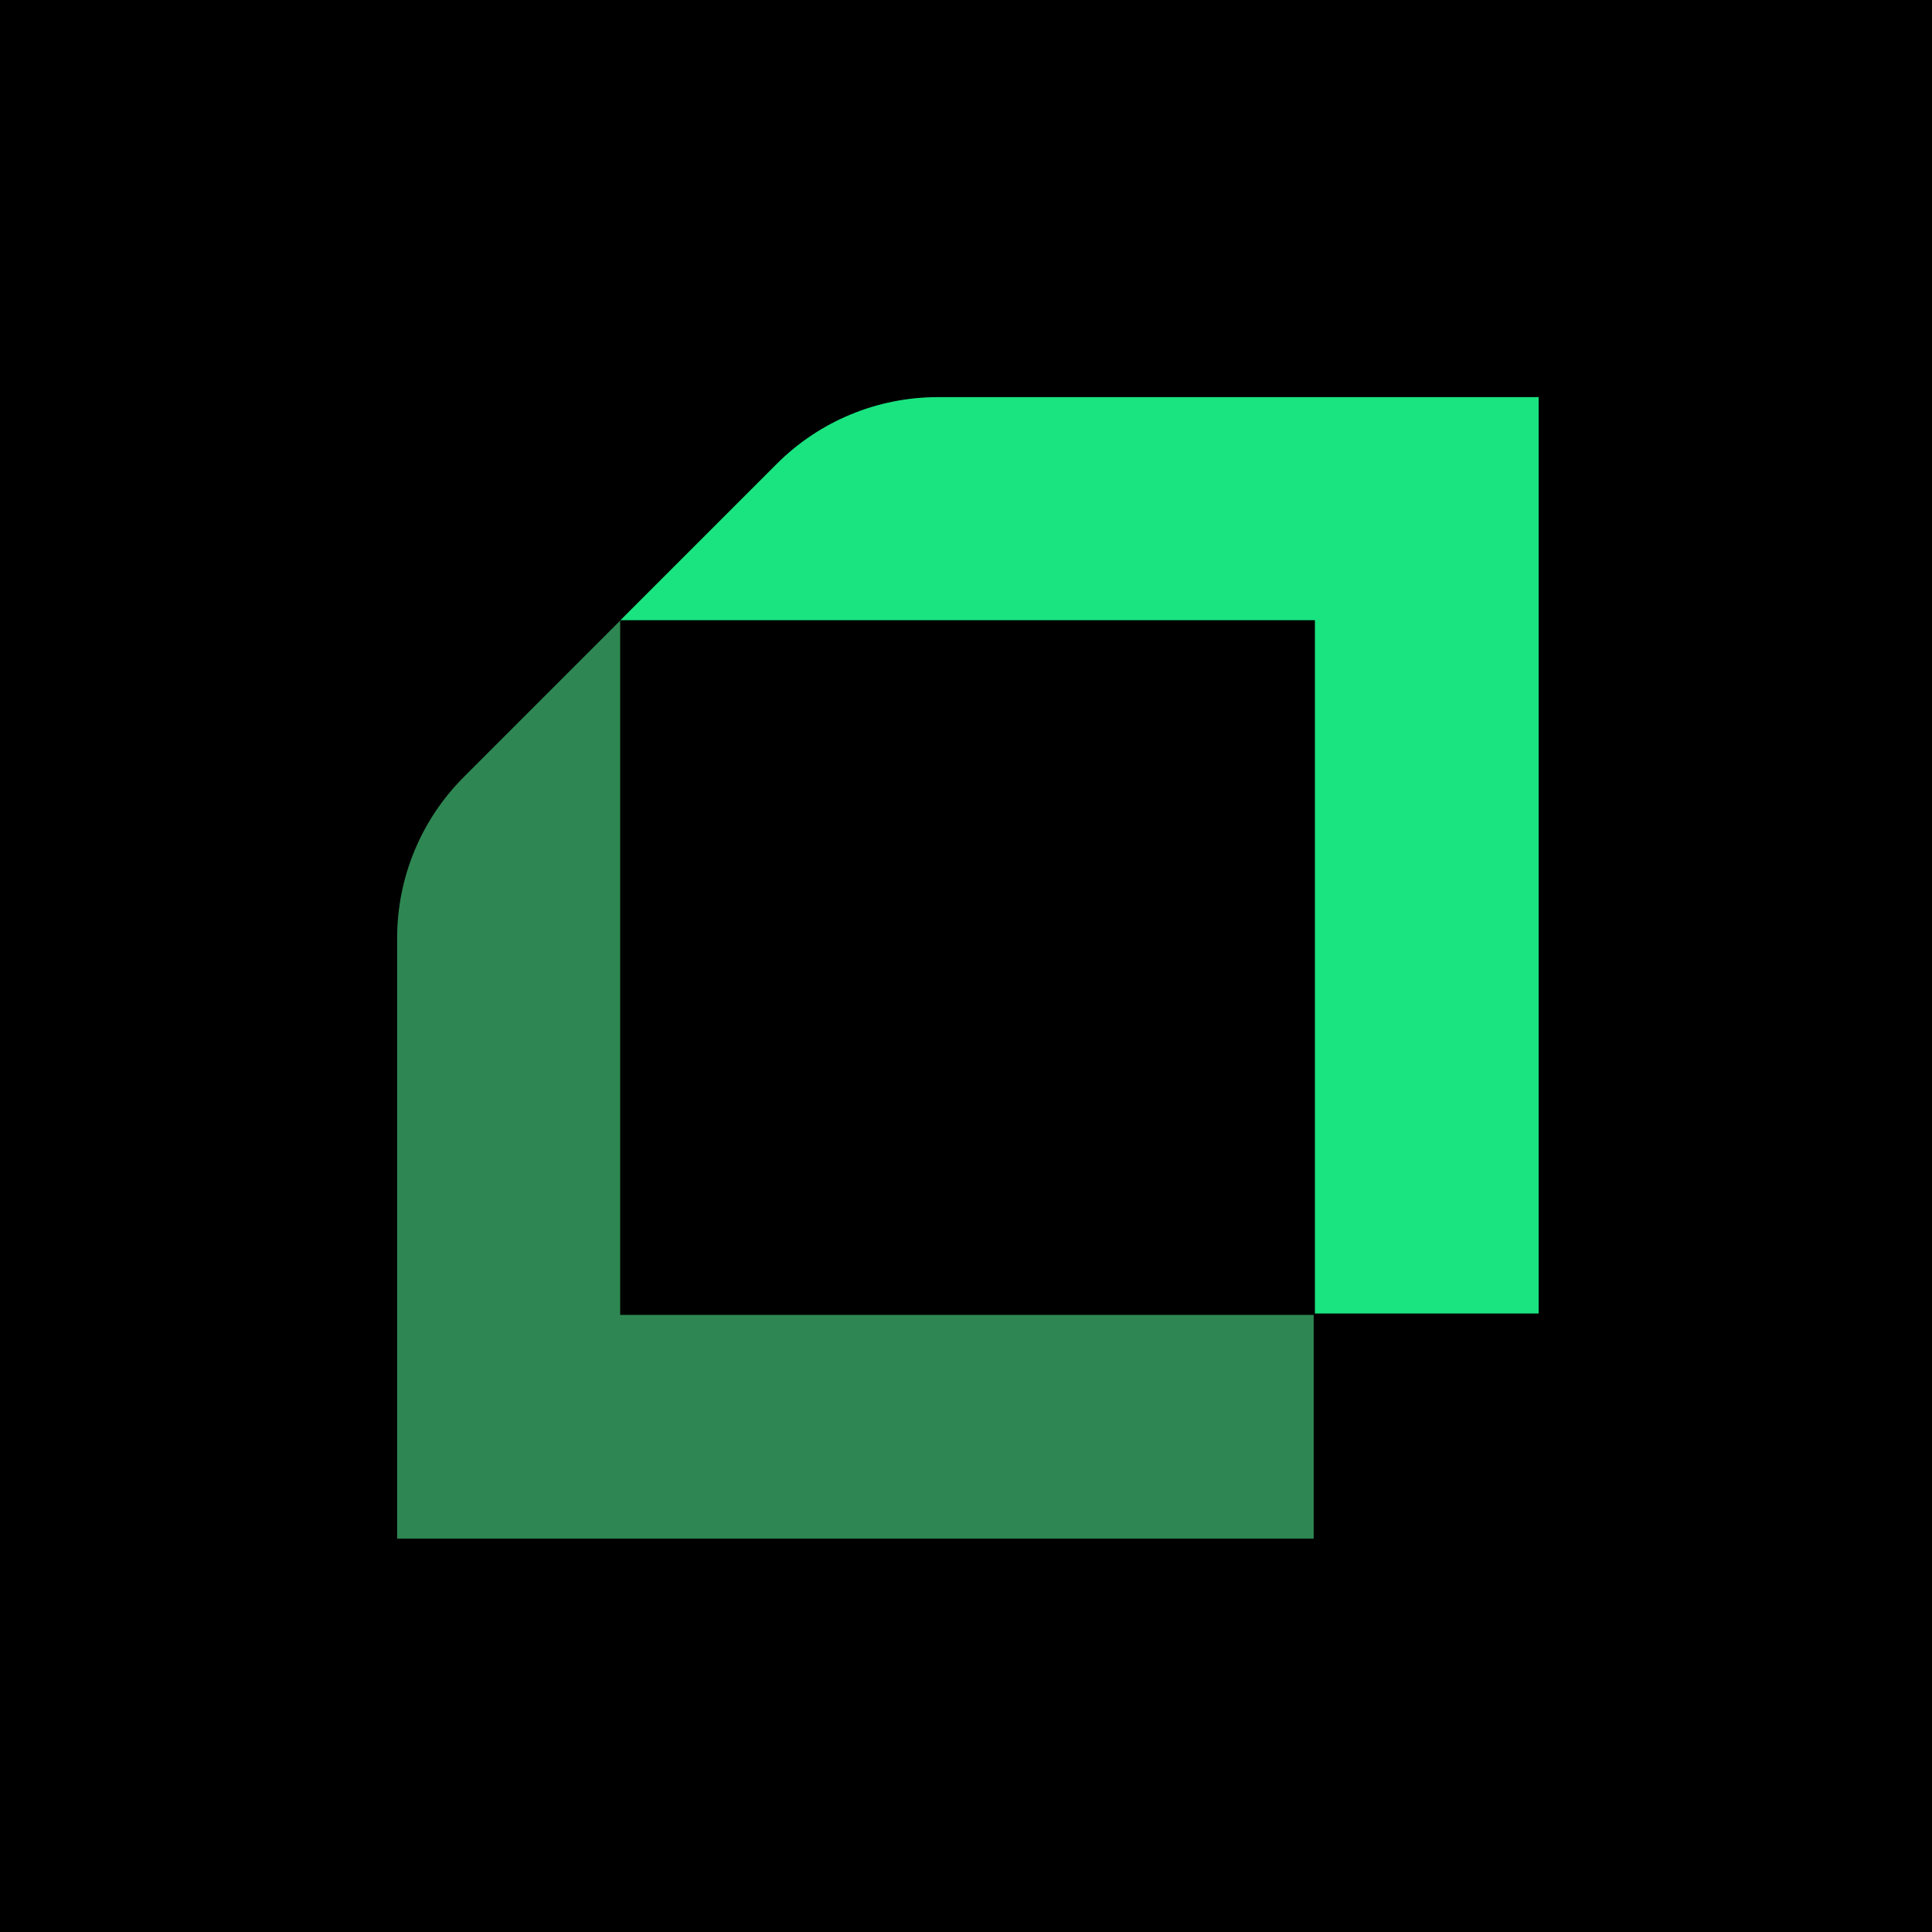 <svg width="180" height="180" viewBox="0 0 180 180" fill="none" xmlns="http://www.w3.org/2000/svg">
<rect width="180" height="180" fill="black"/>
<path fill-rule="evenodd" clip-rule="evenodd" d="M57.781 122.505V57.82L43.212 72.39C39.235 76.366 37 81.761 37 87.385V122.505V143.348H57.781H122.393V122.505H57.781Z" fill="#2E8752"/>
<path fill-rule="evenodd" clip-rule="evenodd" d="M122.507 37H87.369C81.744 37 76.35 39.235 72.374 43.212L57.805 57.781H122.507V122.375H143.351V57.781V37H122.507Z" fill="#19E480"/>
</svg>
